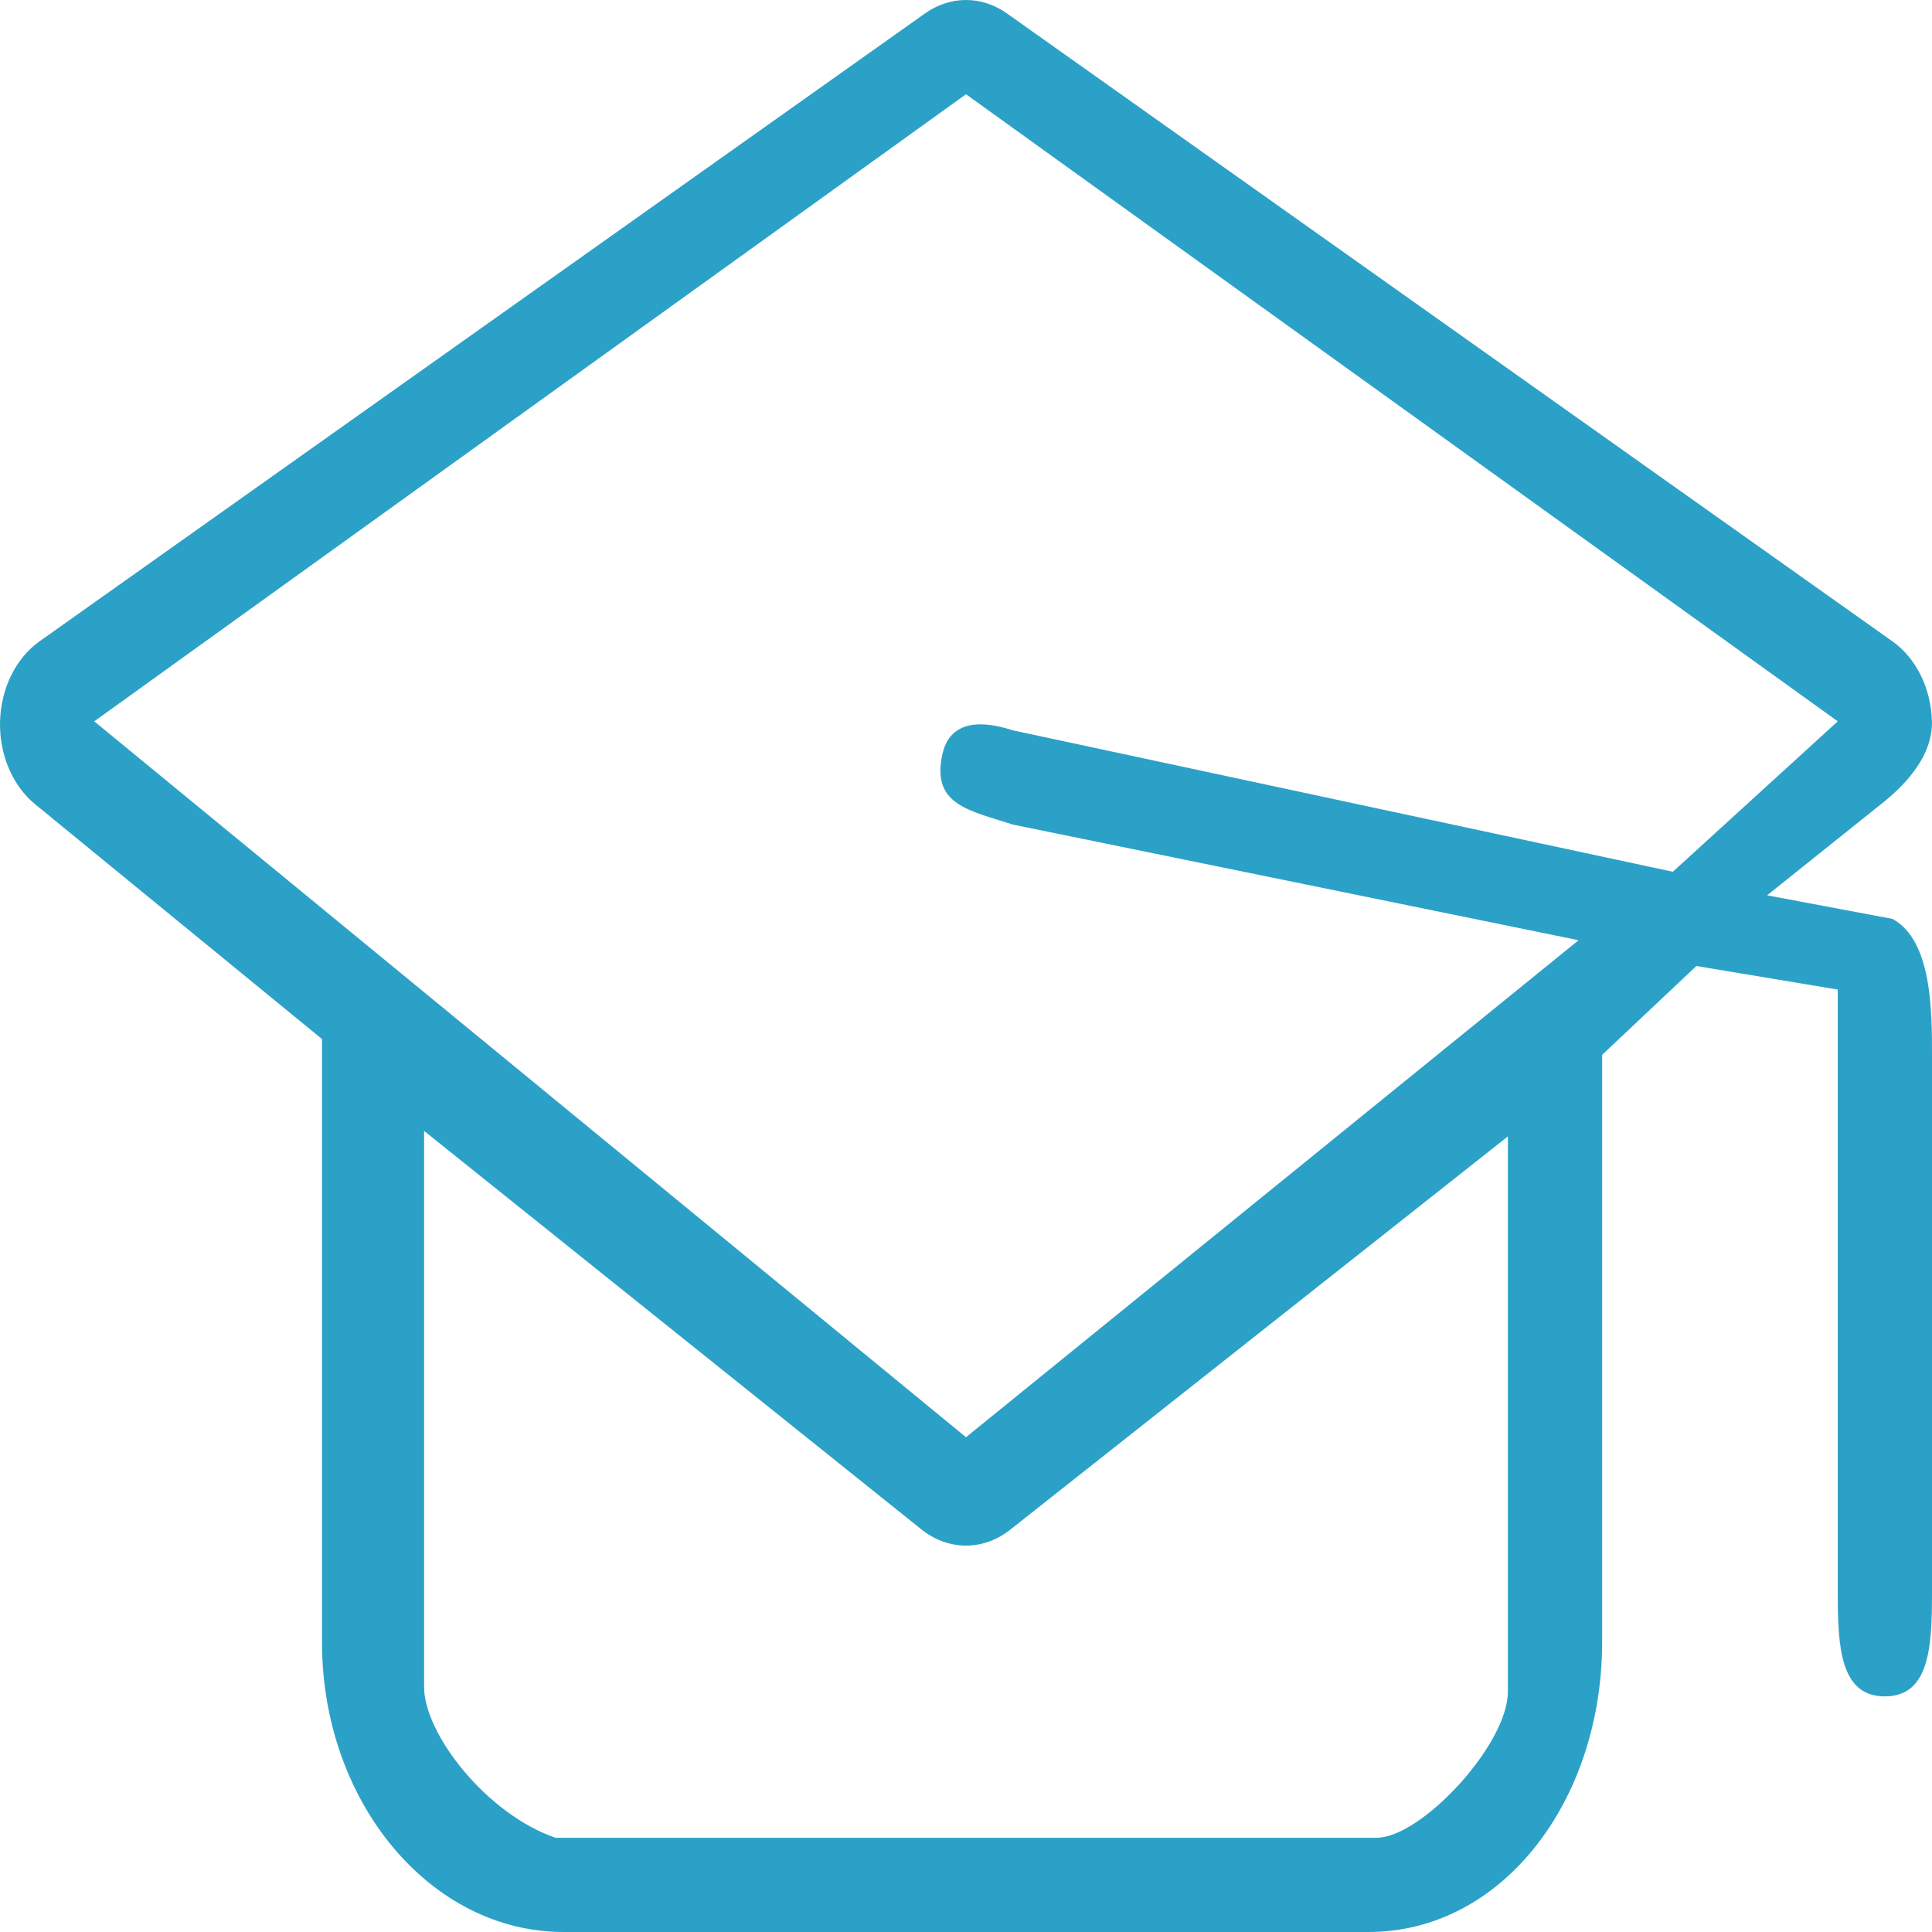 <svg width="41" height="41" viewBox="0 0 41 41" fill="none" xmlns="http://www.w3.org/2000/svg">
<path d="M40.16 19.5L37.5 19L40 17C40.483 16.604 41.018 16.009 40.998 15.308C40.98 14.607 40.663 13.966 40.16 13.61L21.369 0.285C20.833 -0.095 20.166 -0.095 19.63 0.285L0.839 13.61C0.336 13.967 0.02 14.608 0.001 15.308C-0.018 16.009 0.263 16.673 0.746 17.068L6.833 22.05V34.85C6.833 38.241 9.132 41 11.958 41H29.042C31.868 41 34 38.232 34 34.84V22.385L36 20.5L39 21V33.825C39 34.957 39.057 36 40 36C40.943 36 41 34.957 41 33.825V22.385C41 21.46 41 19.953 40.16 19.5ZM20.5 2L39 15.308L35.5 18.5L21.5 15.5C20.588 15.204 20.126 15.442 20 16C19.753 17.092 20.59 17.202 21.5 17.5L33.5 19.953L20.5 30.5L2 15.308L20.5 2ZM29.215 39H11.788C10.329 38.5 9 36.798 9 35.798V24L19.537 32.443C19.828 32.681 20.163 32.8 20.5 32.8C20.837 32.8 21.172 32.681 21.463 32.443L32 24.116V35.897C32 37.027 30.158 39 29.215 39Z" fill="#2CA1C7"/>
</svg>
